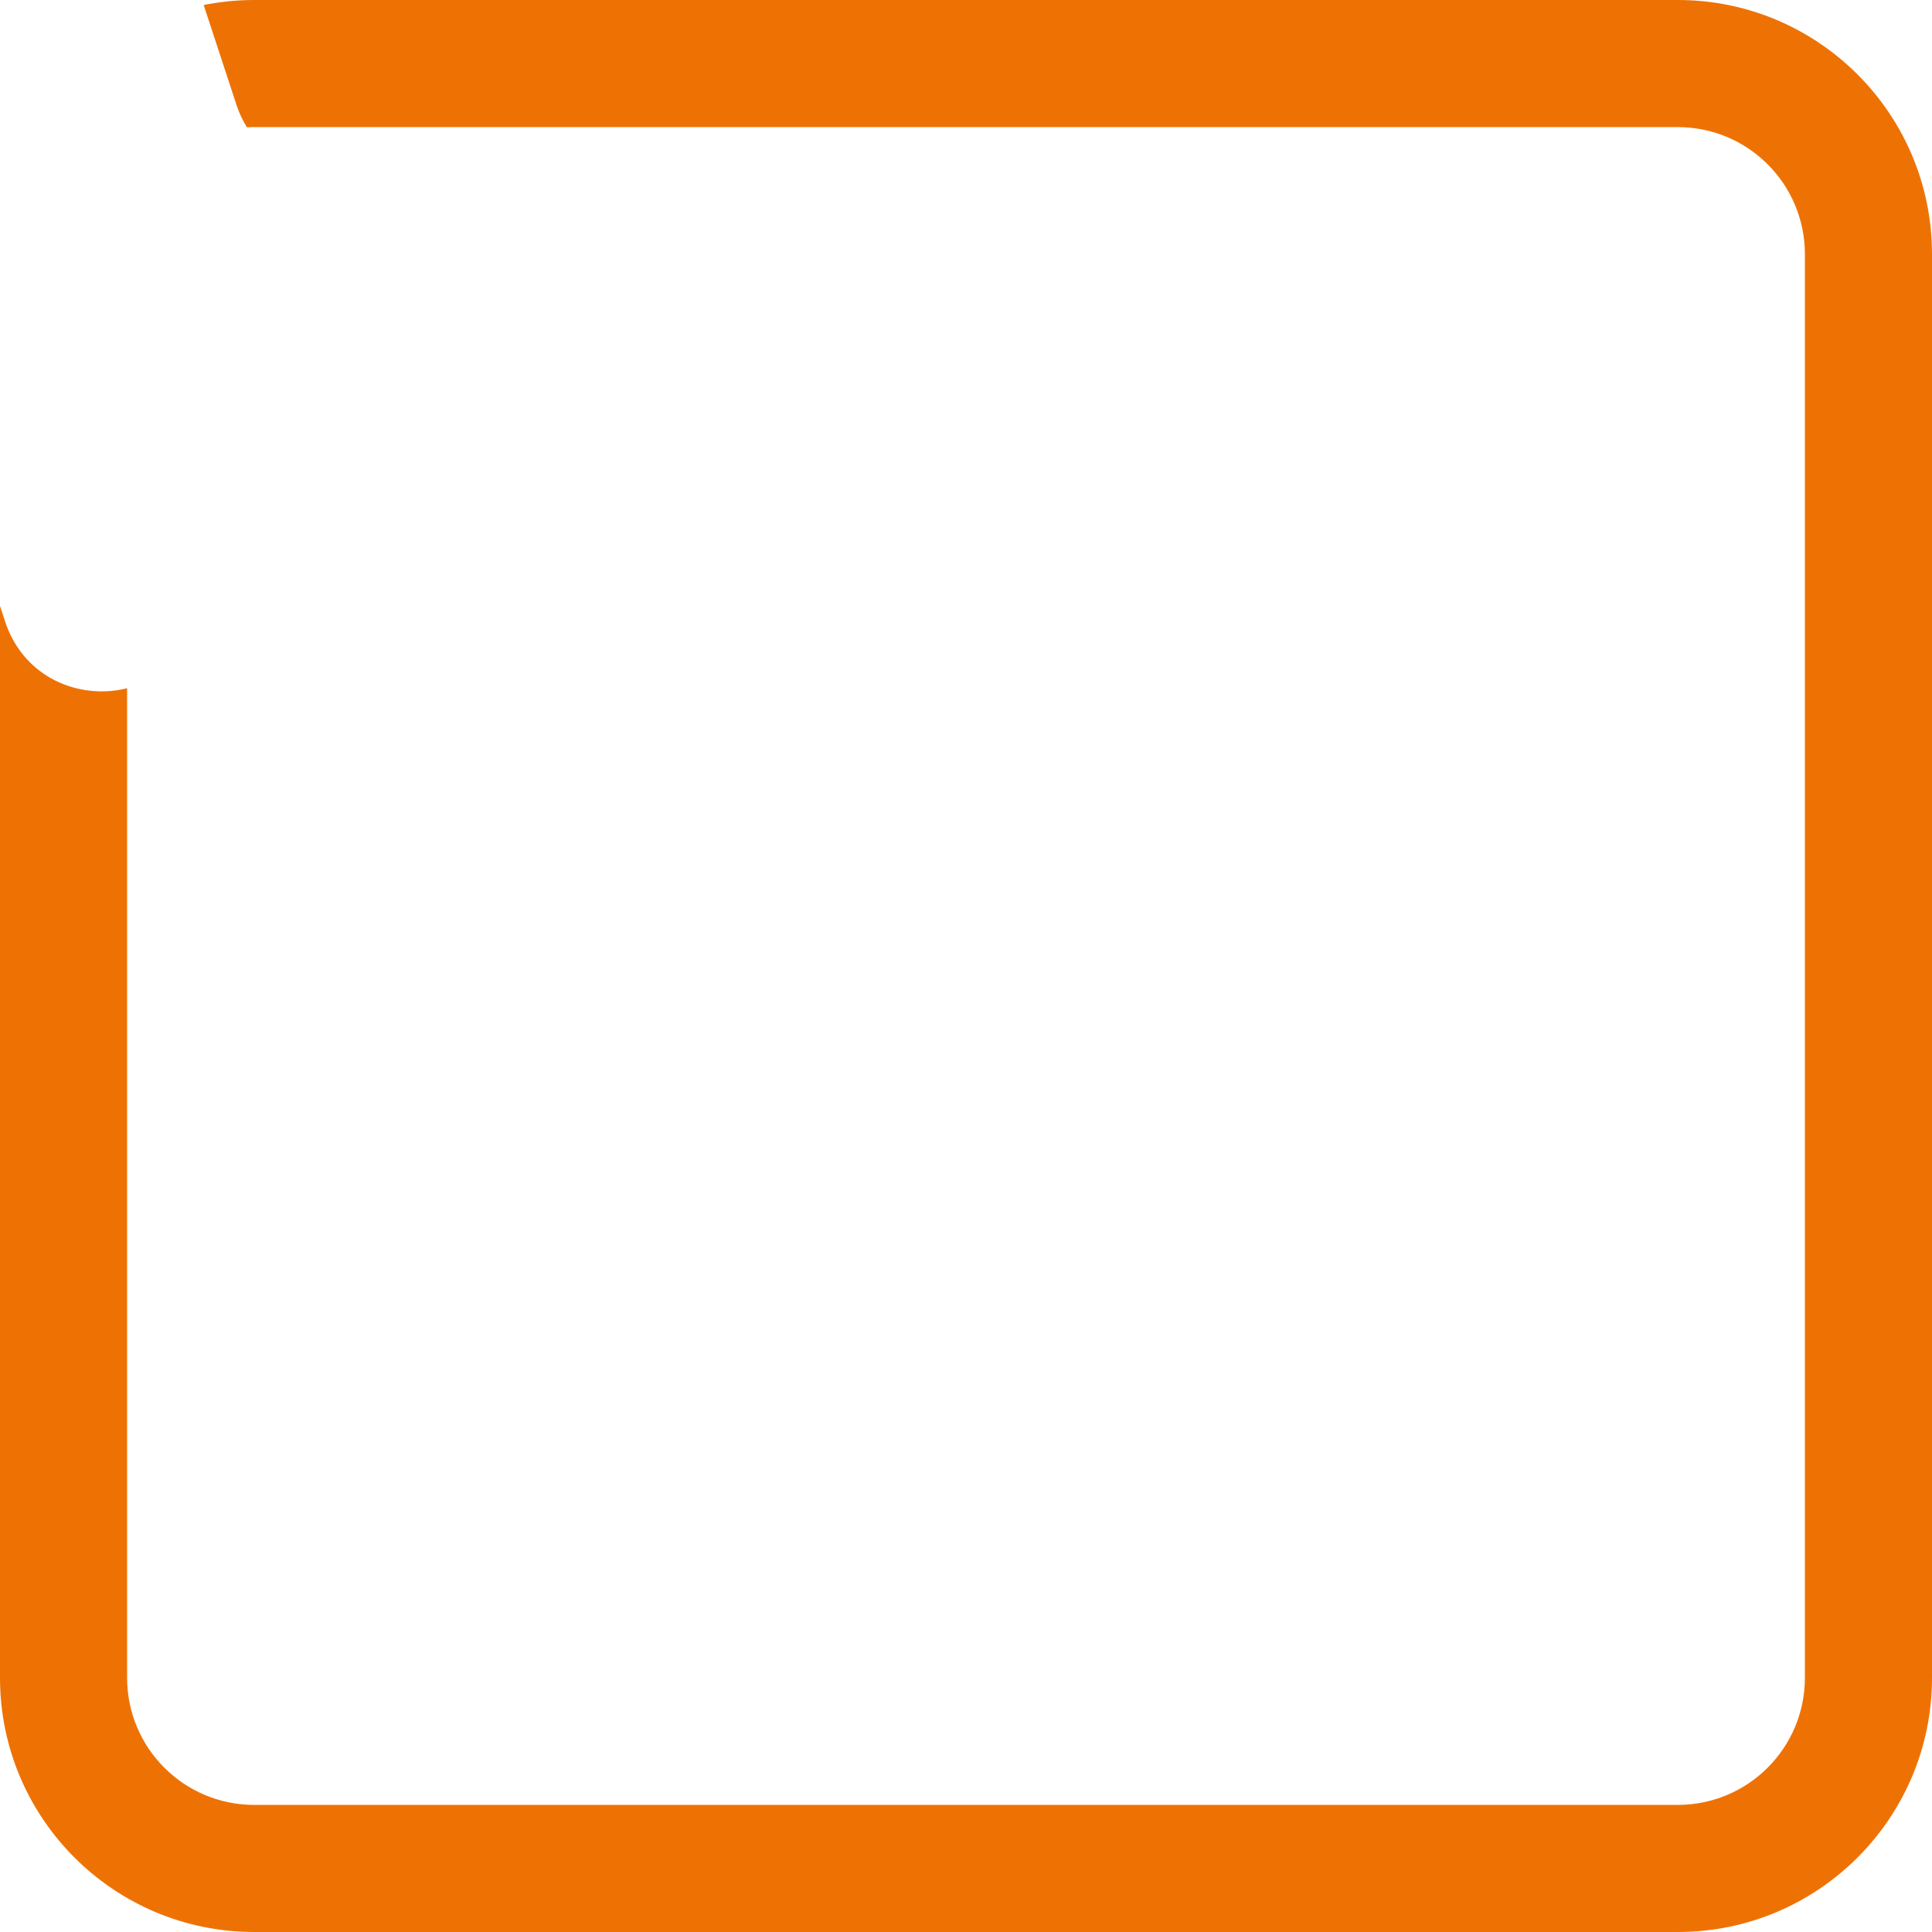 <svg width="38" height="38" viewBox="0 0 38 38" fill="none" xmlns="http://www.w3.org/2000/svg">
<path fill-rule="evenodd" clip-rule="evenodd" d="M0 11.919V33C0 35.761 2.239 38 5 38H33C35.761 38 38 35.761 38 33V5C38 2.239 35.761 0 33 0H5C4.66 0 4.327 0.034 4.006 0.099L4.654 2.071C4.705 2.224 4.773 2.37 4.857 2.504C4.904 2.501 4.952 2.5 5 2.5H33C34.381 2.5 35.5 3.619 35.5 5V33C35.5 34.381 34.381 35.5 33 35.5H5C3.619 35.5 2.5 34.381 2.5 33V13.537C1.559 13.771 0.465 13.333 0.1 12.223L0 11.919Z" fill="#EE7203"/>
</svg>
